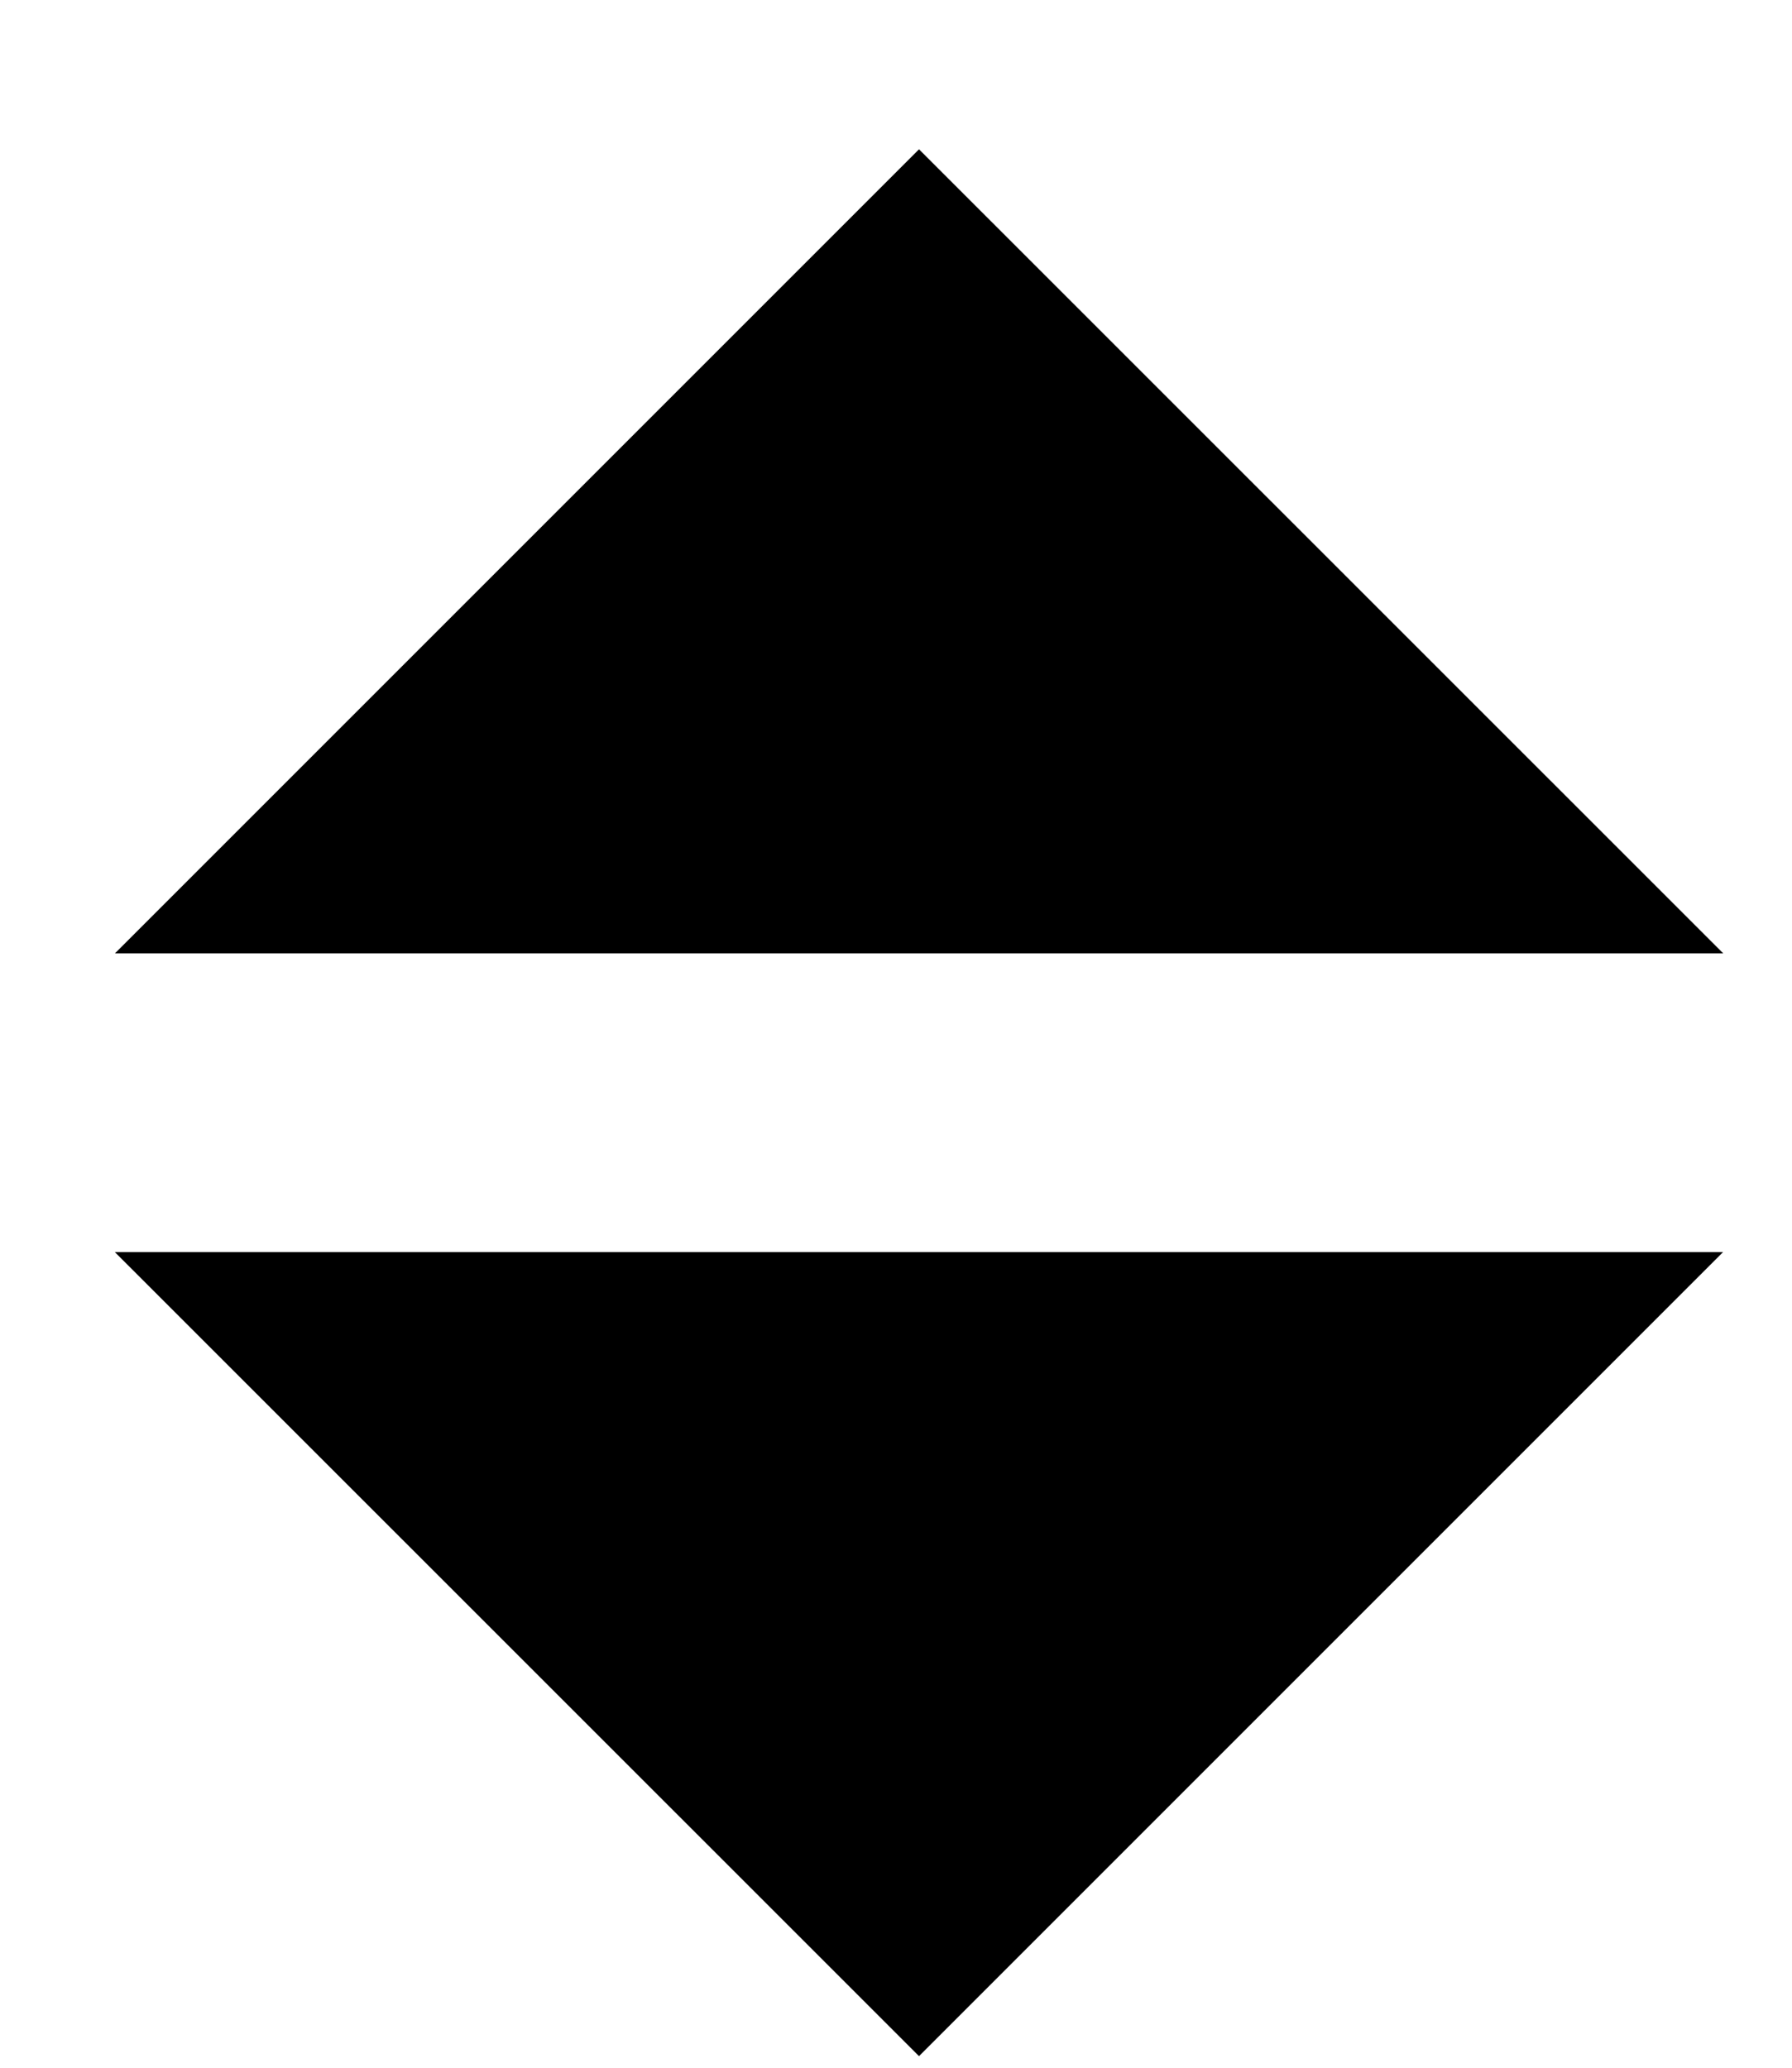 <svg width="13" height="15" viewBox="0 0 13 15" fill="none" xmlns="http://www.w3.org/2000/svg">
<path d="M0.834 6.916L6.667 1.083L12.501 6.916H0.834Z" fill="black"/>
<path d="M12.5 9.083L6.667 14.916L0.833 9.083H12.5Z" fill="black"/>
</svg>
